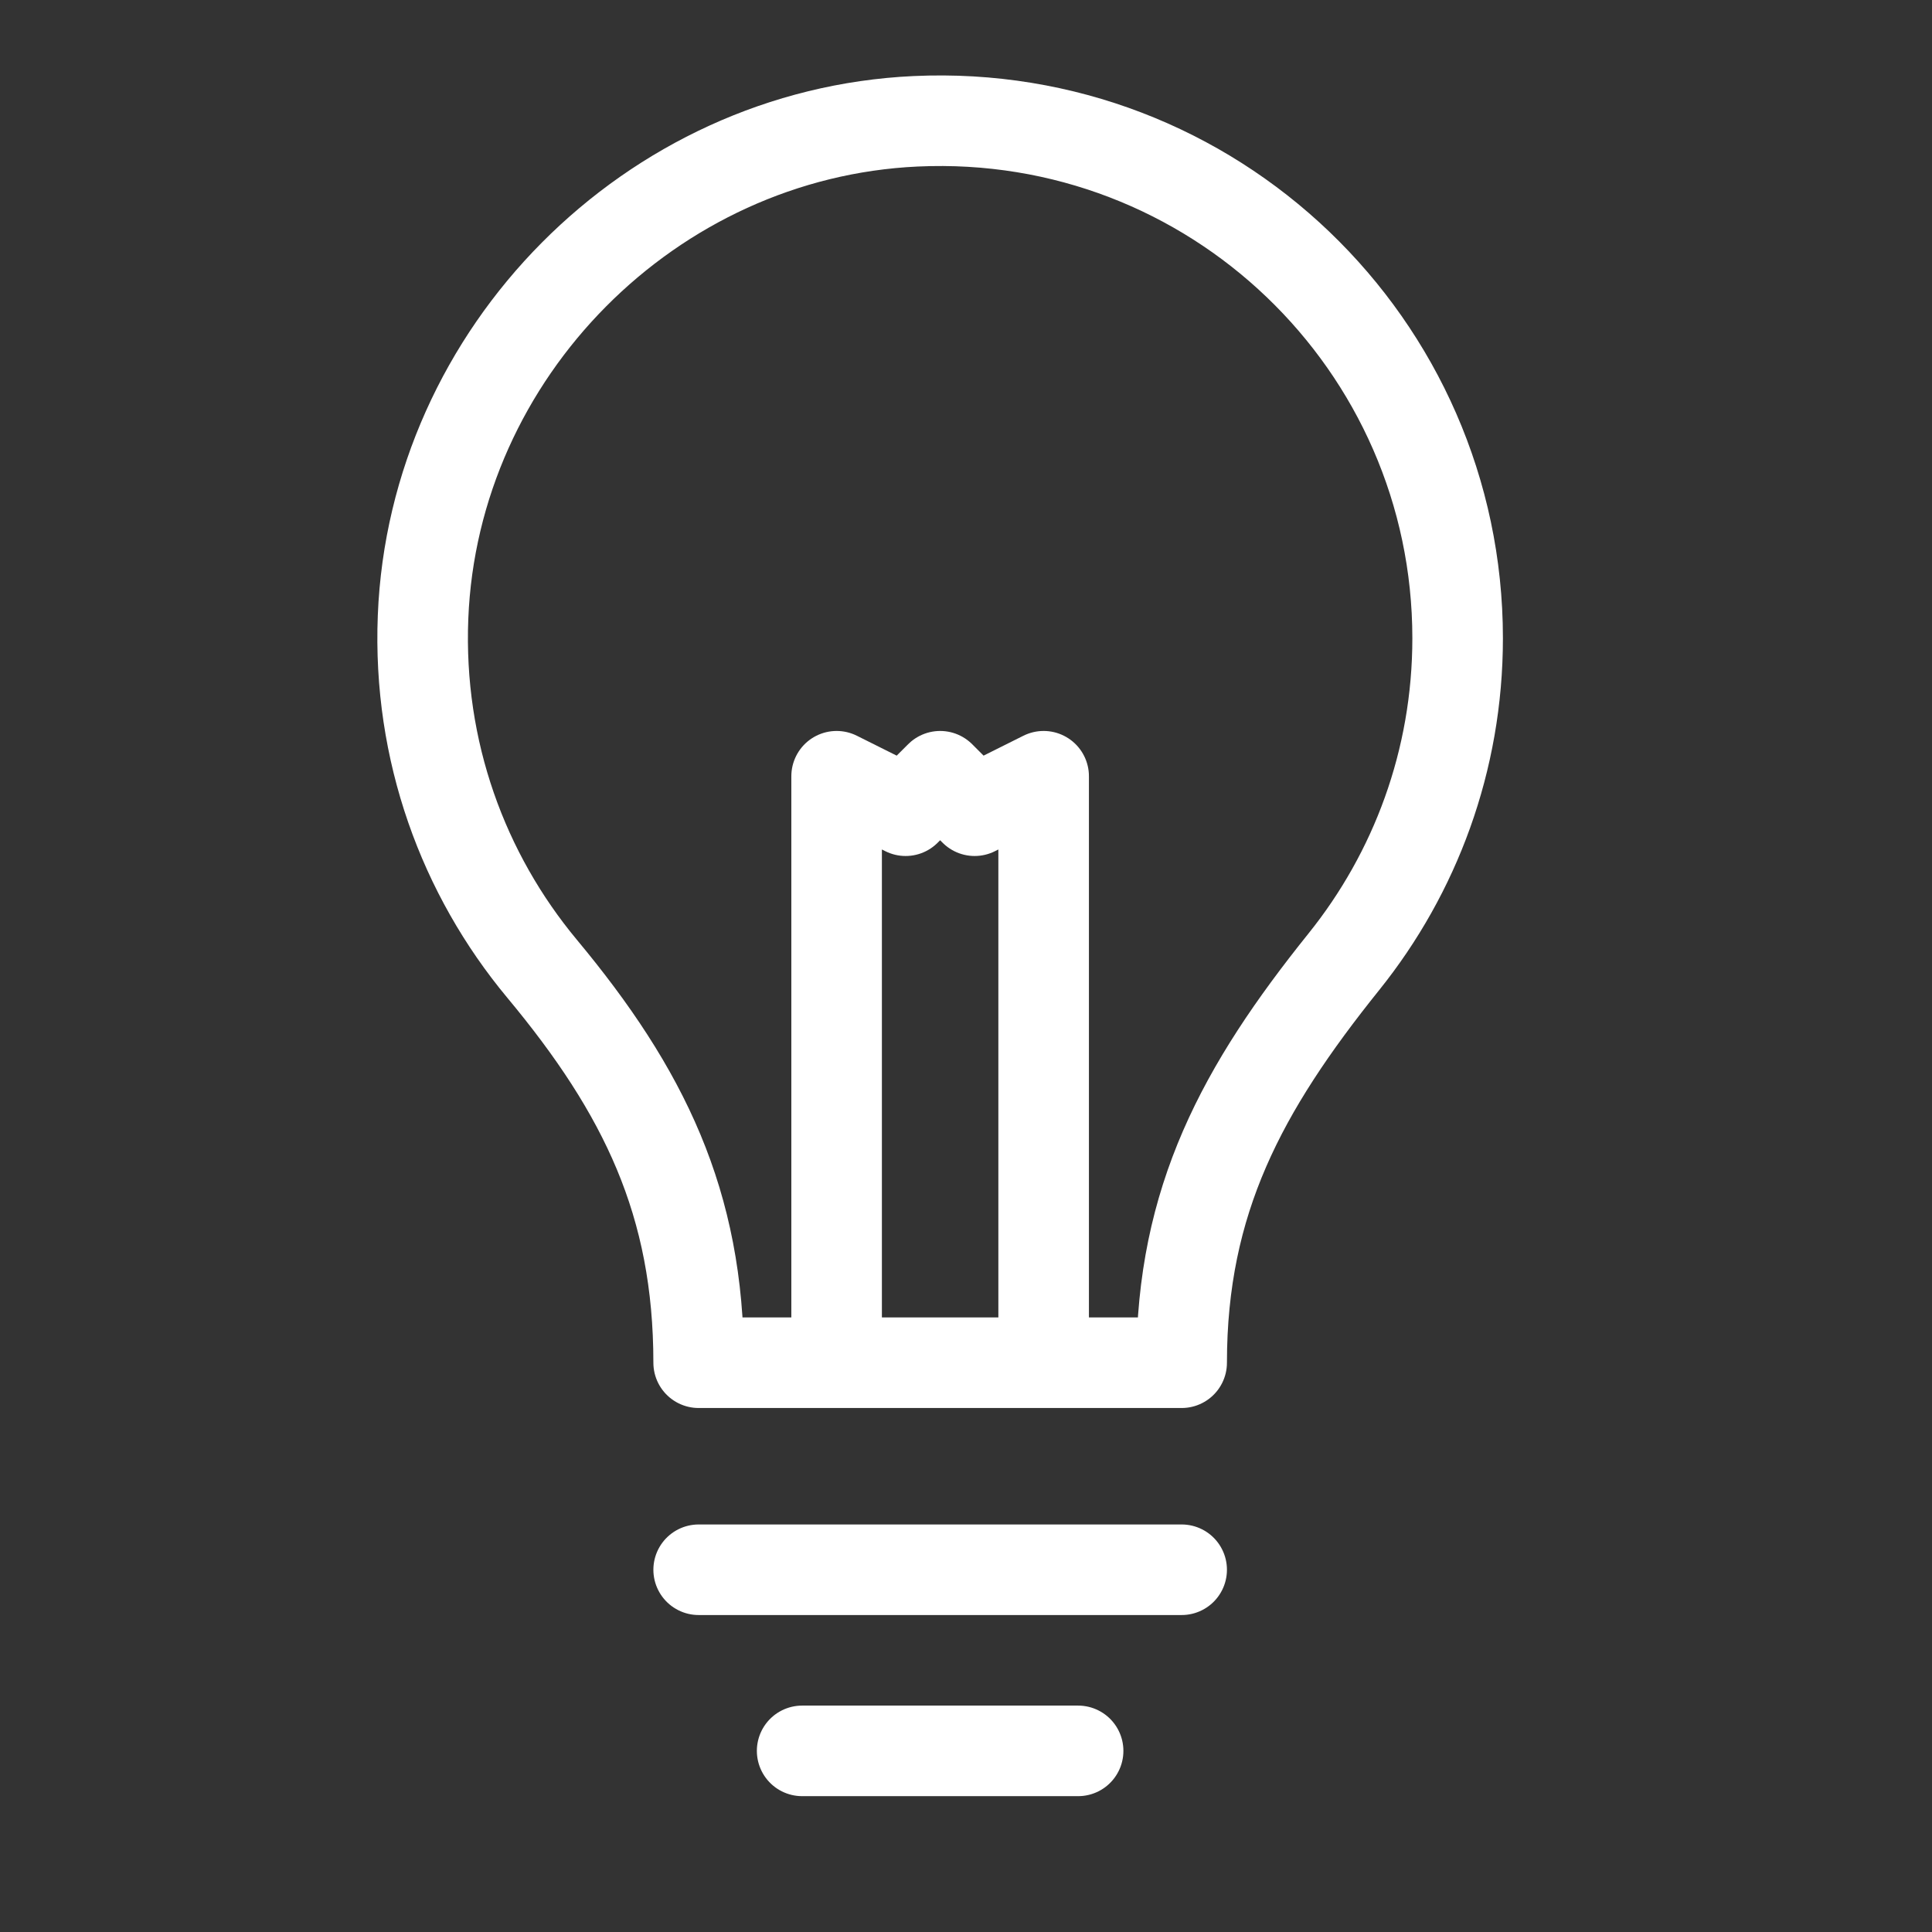 <?xml version="1.0" encoding="UTF-8"?>
<svg width="32px" height="32px" viewBox="0 0 32 32" version="1.1" xmlns="http://www.w3.org/2000/svg" xmlns:xlink="http://www.w3.org/1999/xlink">
    <rect x="0" y="0" width="32" height="32" fill="#333333" stroke="none"/>
    <title>26473F06-EDA8-4FF0-9B57-CA902716A92C</title>
    <g id="-⚙-Design-Guideline" stroke="none" stroke-width="1" fill="none" fill-rule="evenodd" stroke-linecap="round" stroke-linejoin="round">
        <g id="Map-Sensor-icons" transform="translate(-24, -24)" stroke="#FFFFFF" stroke-width="1.5">
            <g id="Icons/Luminary" transform="translate(24, 24)">
                <g id="Group">
                    <path d="M24.143,10.571 C24.143,5.703 20.084,1.782 15.165,2.009 C10.78,2.212 7.181,5.836 7.007,10.222 C6.919,12.44 7.674,14.478 8.978,16.045 C10.668,18.075 11.572,19.93 11.572,22.571 L19.572,22.571 C19.572,19.878 20.573,18.028 22.26,15.928 C23.438,14.461 24.143,12.599 24.143,10.571 Z M13.857,22.571 L13.857,12.857 L15,13.428 L15.572,12.857 L16.143,13.428 L17.286,12.857 L17.286,22.571 M11.572,26 L19.572,26 M13.286,29 L17.857,29" id="Combined-Shape"></path>
                </g>
            </g>
        </g>
    </g>
</svg>